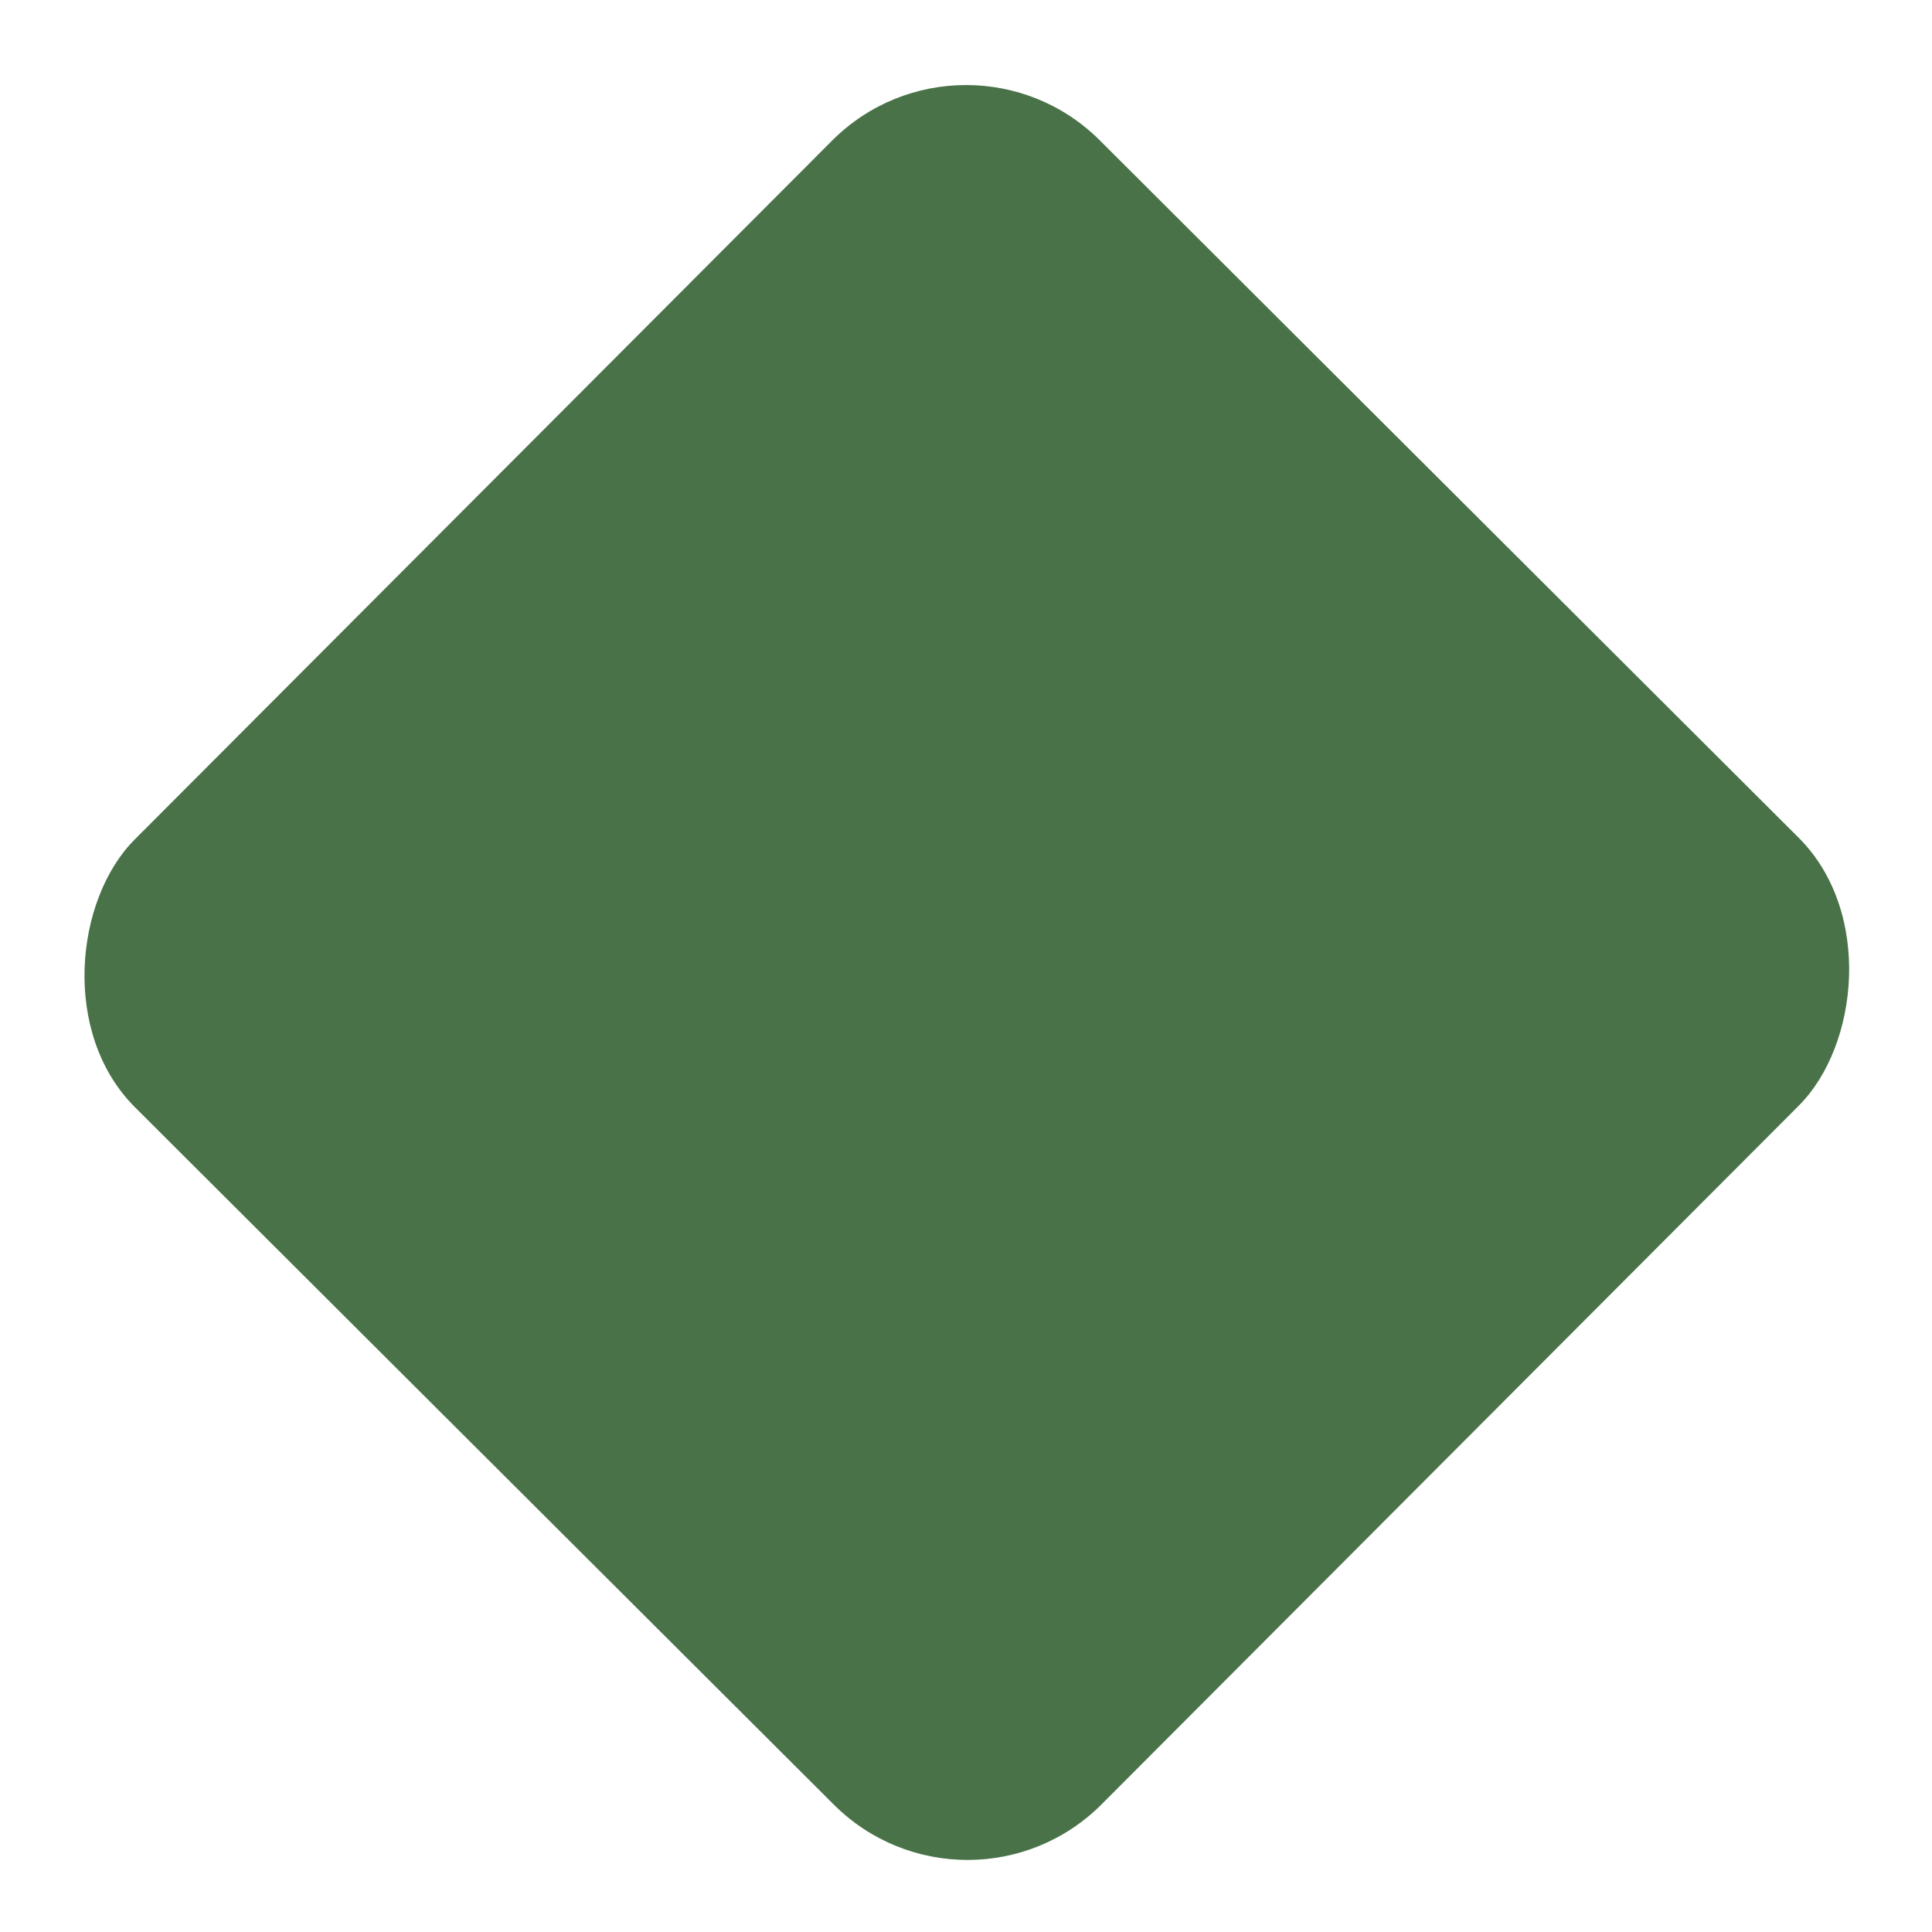 <svg width="2041" height="2041" viewBox="0 0 2041 2041" fill="none" xmlns="http://www.w3.org/2000/svg">
<g filter="url(#filter0_d_600_379)">
<rect x="1021.45" y="2040.71" width="1443" height="1443" rx="200" transform="rotate(-135.061 1021.45 2040.71)" fill="#497248"/>
</g>
<defs>
<filter id="filter0_d_600_379" x="-29" y="-23" width="2100.71" height="2100.71" filterUnits="userSpaceOnUse" color-interpolation-filters="sRGB">
<feFlood flood-opacity="0" result="BackgroundImageFix"/>
<feColorMatrix in="SourceAlpha" type="matrix" values="0 0 0 0 0 0 0 0 0 0 0 0 0 0 0 0 0 0 127 0" result="hardAlpha"/>
<feMorphology radius="1" operator="dilate" in="SourceAlpha" result="effect1_dropShadow_600_379"/>
<feOffset dx="1" dy="7"/>
<feGaussianBlur stdDeviation="14.5"/>
<feComposite in2="hardAlpha" operator="out"/>
<feColorMatrix type="matrix" values="0 0 0 0 0.392 0 0 0 0 0.392 0 0 0 0 0.435 0 0 0 0.2 0"/>
<feBlend mode="normal" in2="BackgroundImageFix" result="effect1_dropShadow_600_379"/>
<feBlend mode="normal" in="SourceGraphic" in2="effect1_dropShadow_600_379" result="shape"/>
</filter>
</defs>
</svg>
